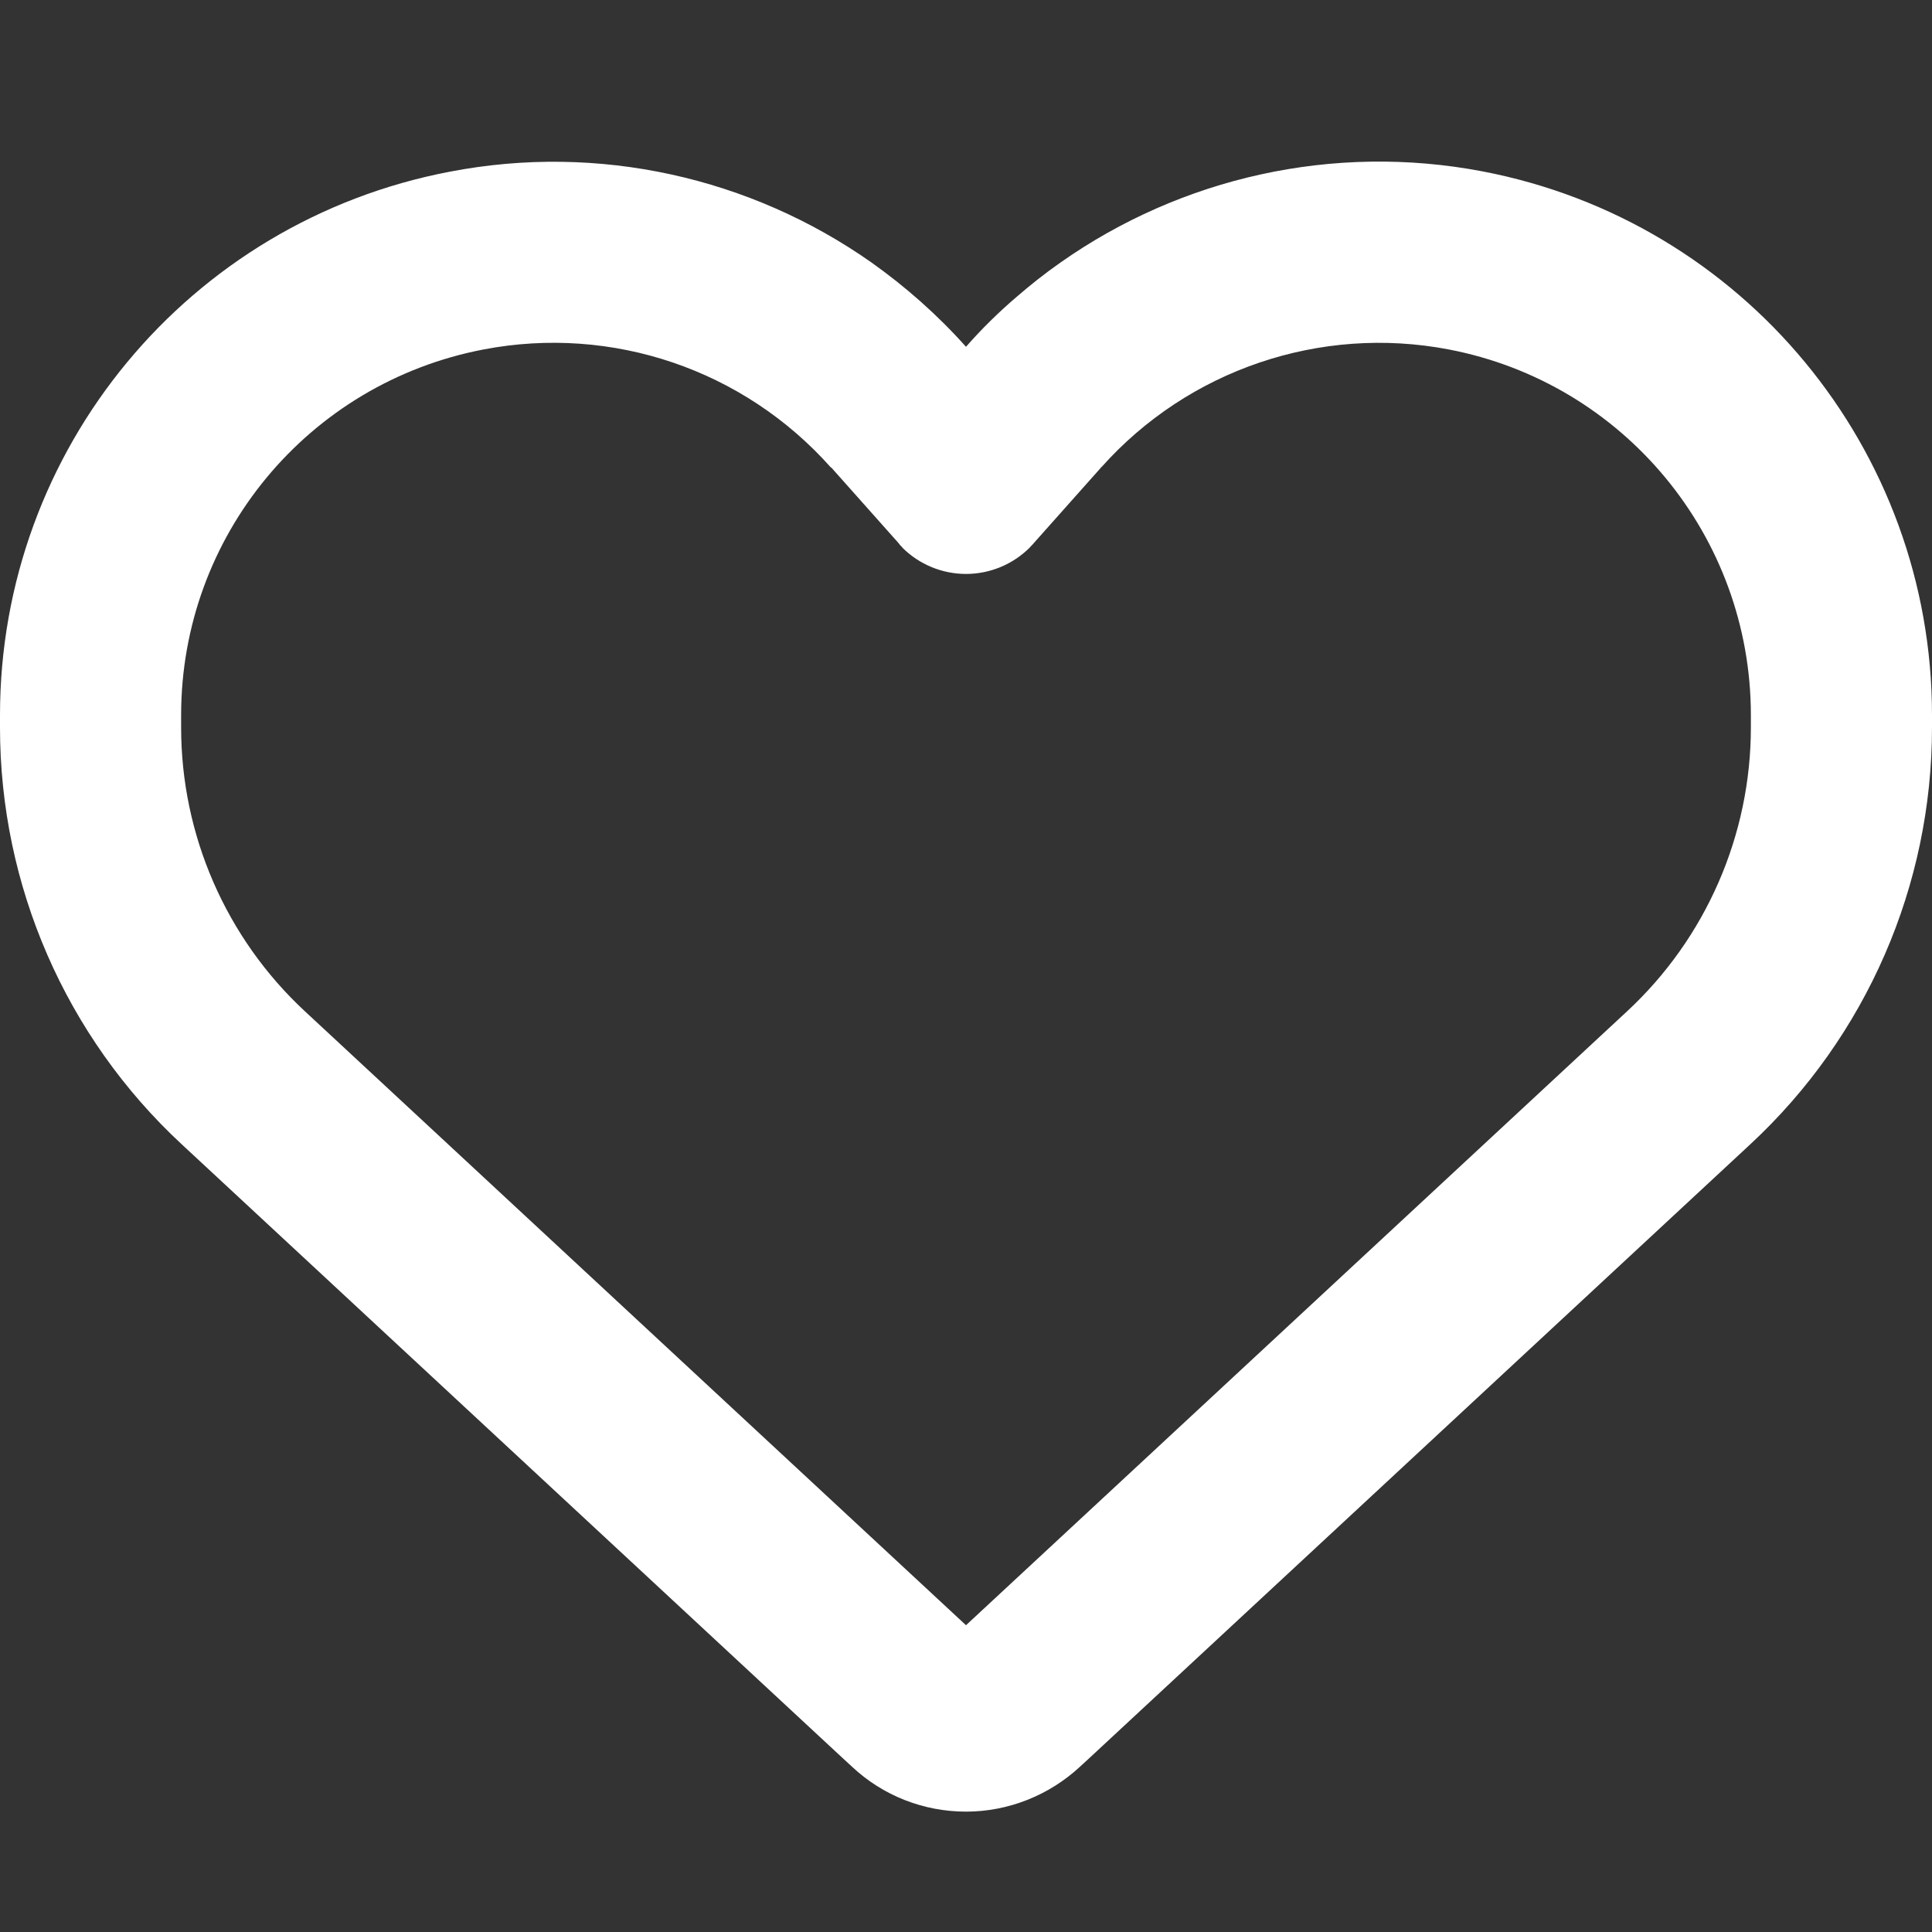 <?xml version="1.0" encoding="UTF-8"?>
<svg id="Ebene_1" xmlns="http://www.w3.org/2000/svg" version="1.1" viewBox="0 0 512 512">
  <rect x="0" y="0" width="512" height="512" fill="#333333" stroke="none"/>
  <!-- Generator: Adobe Illustrator 29.2.1, SVG Export Plug-In . SVG Version: 2.1.0 Build 116)  -->
  <defs>
    <style>
      .st0 {
        fill: #fff;
      }
    </style>
  </defs>
  <path class="st0" d="M225.8,468.2l-2.5-2.3L48.1,303.2C17.4,274.7,0,234.7,0,192.8v-3.3C0,119.1,50,58.7,119.2,45.5c39.4-7.6,79.7,1.5,111.8,24.1,9,6.4,17.4,13.8,25,22.3,4.2-4.8,8.7-9.2,13.5-13.3,3.7-3.2,7.5-6.2,11.5-9h0c32.1-22.6,72.4-31.7,111.8-24.2,69.2,13.2,119.2,73.7,119.2,144.1v3.3c0,41.9-17.4,81.9-48.1,110.4l-175.2,162.7-2.5,2.3c-8.2,7.6-19,11.9-30.2,11.9s-22-4.2-30.2-11.9h0ZM239.1,145c-.4-.3-.7-.7-1-1.1l-17.8-20h-.1c-23.1-26-58-37.8-92-31.3-46.6,8.9-80.2,49.5-80.2,96.9v3.3c0,28.5,11.9,55.8,32.8,75.2l175.2,162.7,175.2-162.7c20.9-19.4,32.8-46.7,32.8-75.2v-3.3c0-47.3-33.6-88-80.1-96.9-34-6.5-69,5.4-92,31.2h-.1c-.1.2,0,0-.1.2l-17.8,20c-.3.4-.7.7-1,1.1-4.5,4.5-10.6,7-16.9,7s-12.4-2.5-16.9-7h0Z"/>
</svg>